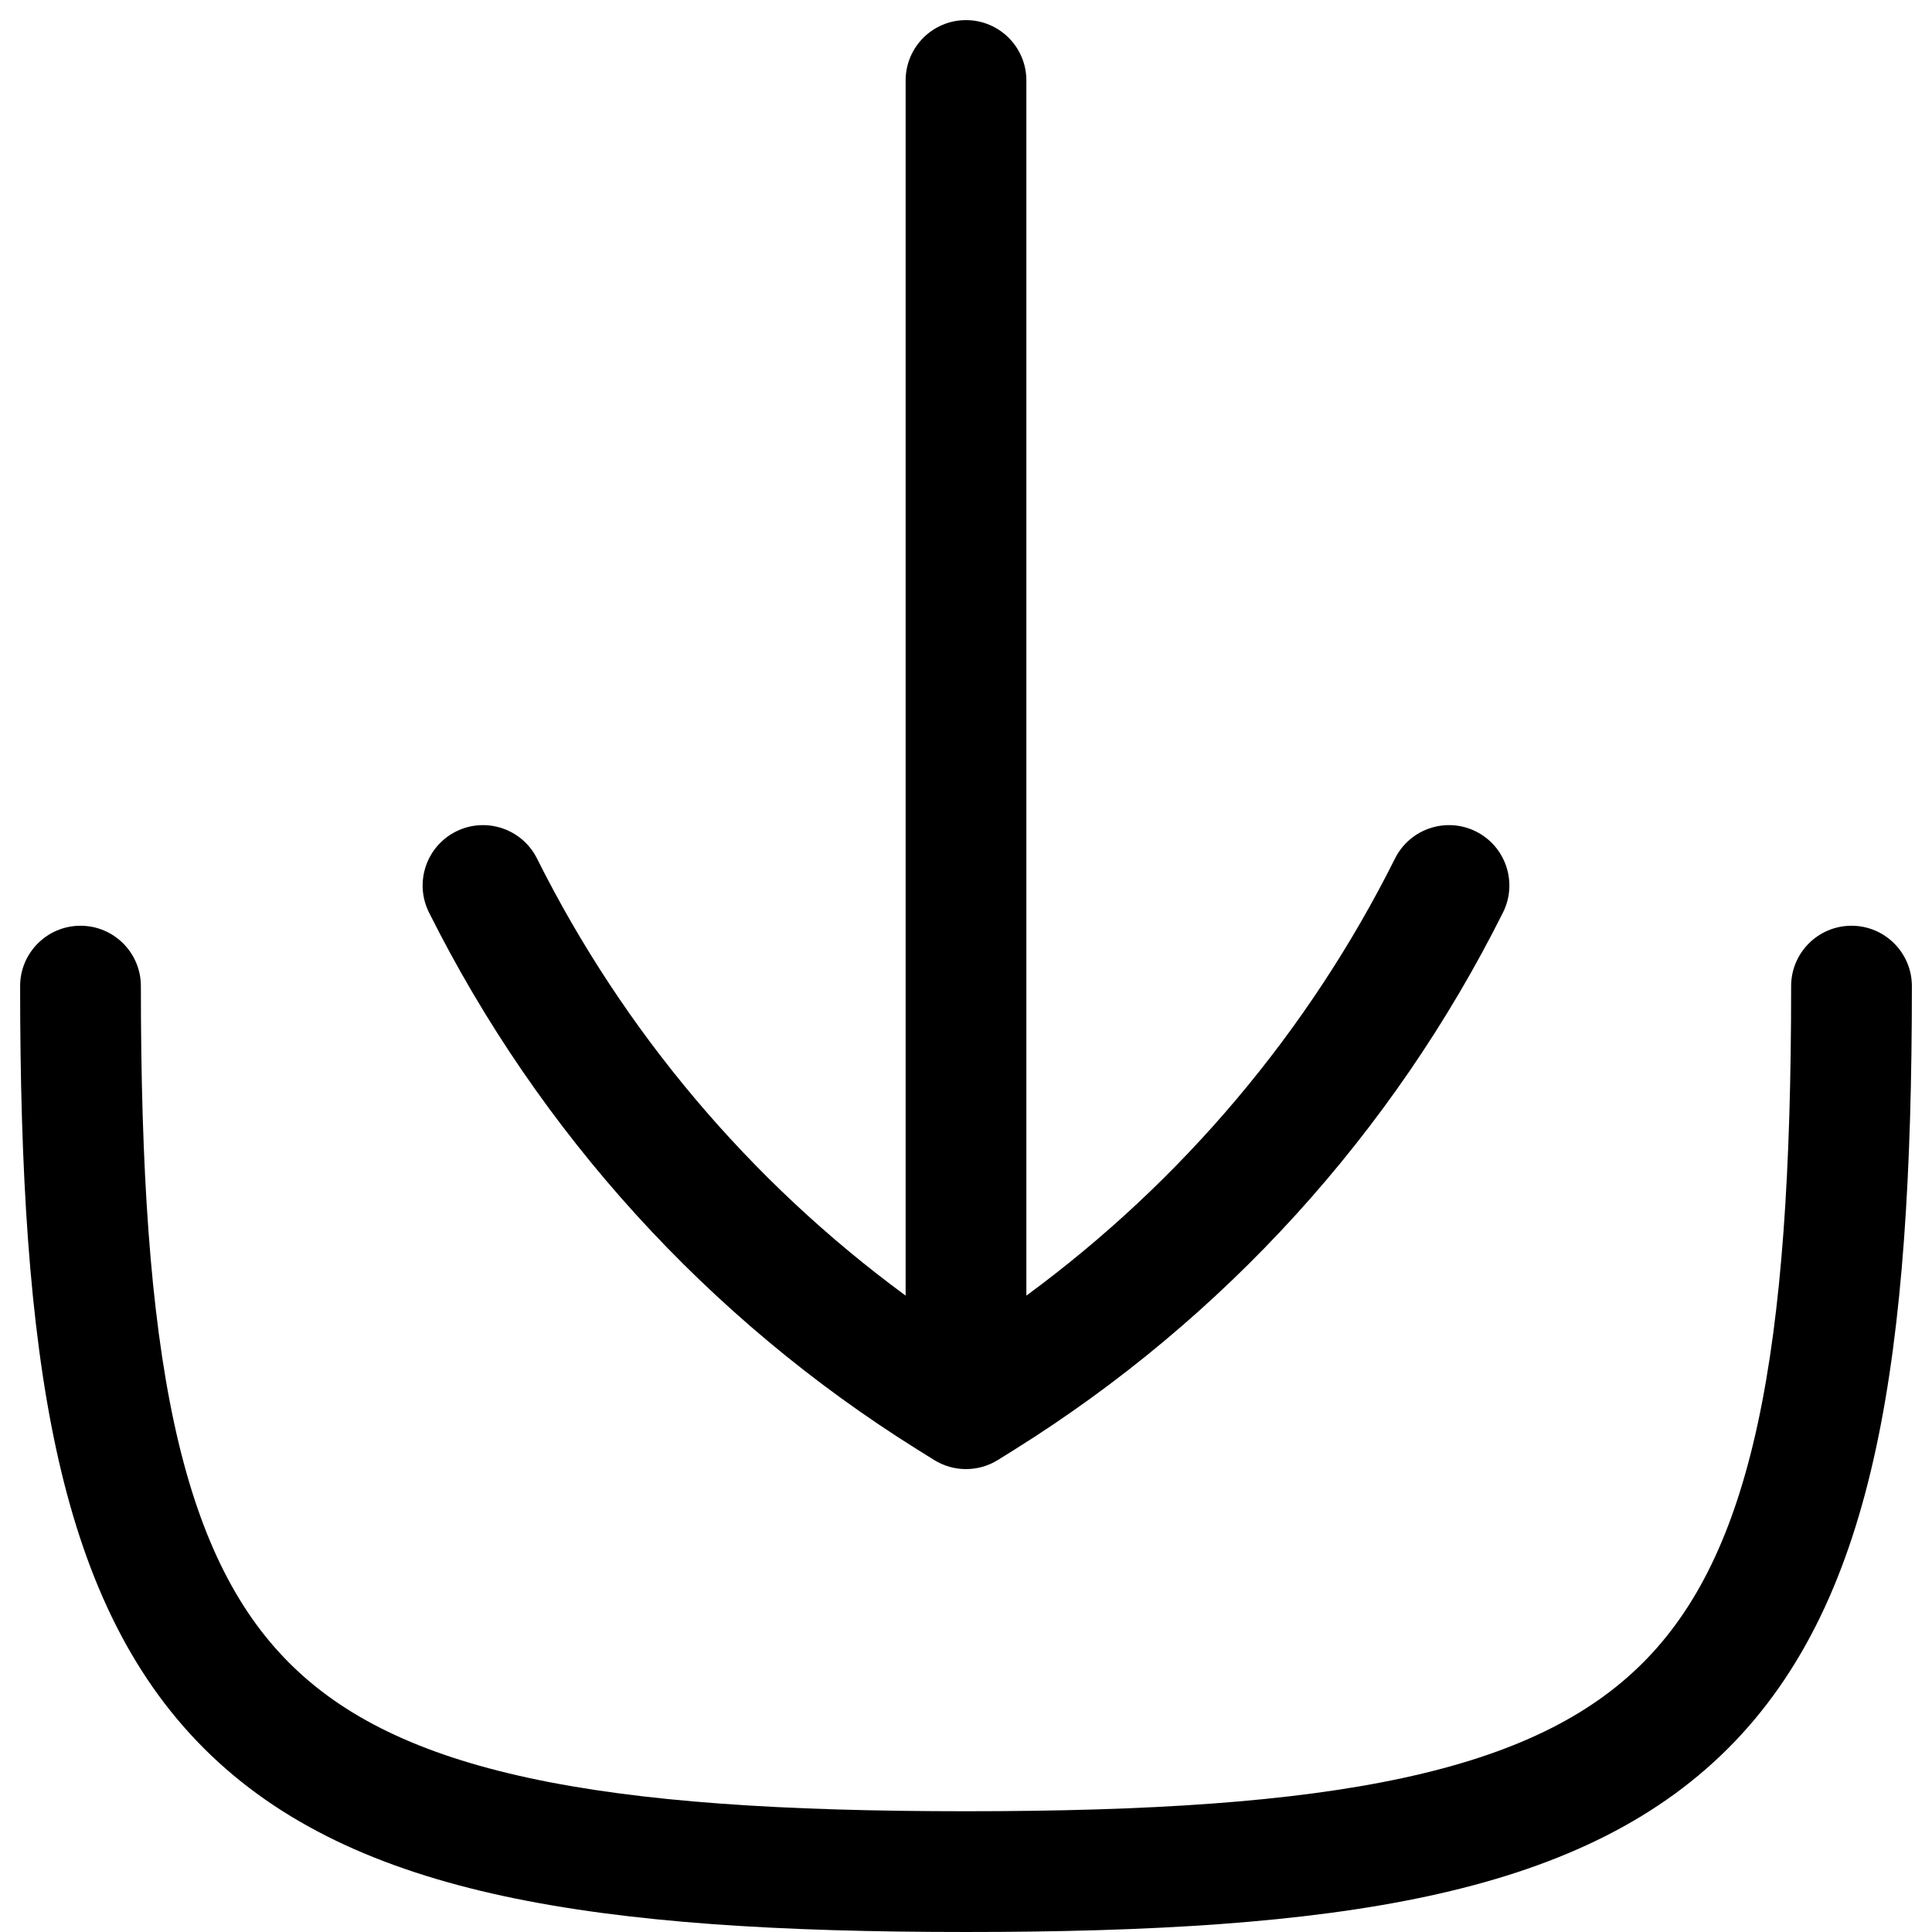 <svg width="256" height="256" viewBox="0 0 256 256" fill="none" xmlns="http://www.w3.org/2000/svg">
<path d="M245.334 122.666C249.752 122.666 253.334 126.248 253.334 130.666C253.334 155.269 252.117 175.507 248.573 191.937C245.01 208.457 238.981 221.664 228.99 231.656C218.998 241.647 205.791 247.676 189.271 251.239C172.841 254.783 152.603 255.999 128 255.999C103.397 255.999 83.159 254.783 66.73 251.239C50.21 247.676 37.002 241.647 27.011 231.656C17.019 221.664 10.991 208.457 7.427 191.937C3.884 175.507 2.667 155.269 2.667 130.666C2.667 126.248 6.249 122.666 10.667 122.666C15.085 122.666 18.667 126.248 18.667 130.666C18.667 154.952 19.895 173.825 23.073 188.562C26.232 203.209 31.204 213.224 38.323 220.343C45.443 227.463 55.458 232.434 70.105 235.593C84.841 238.772 103.714 239.999 128 239.999C152.286 239.999 171.159 238.772 185.896 235.593C200.543 232.434 210.558 227.463 217.677 220.343C224.797 213.224 229.768 203.209 232.927 188.562C236.106 173.825 237.334 154.952 237.334 130.666C237.334 126.248 240.915 122.666 245.334 122.666Z" fill="black"/>
<path d="M128 2.666C132.419 2.666 136 6.248 136 10.666V171.676C156.594 156.545 173.364 136.719 184.844 113.76C186.819 109.809 191.622 108.204 195.573 110.176C199.524 112.152 201.129 116.955 199.157 120.906C184.548 150.123 162.159 174.748 134.459 192.062L132.24 193.447C129.646 195.069 126.355 195.069 123.761 193.447L121.542 192.062C93.841 174.748 71.453 150.123 56.844 120.906C54.871 116.955 56.477 112.152 60.427 110.176C64.378 108.204 69.181 109.809 71.157 113.76C82.637 136.719 99.407 156.545 120 171.676V10.666C120 6.248 123.582 2.666 128 2.666Z" fill="black"/>
</svg>
